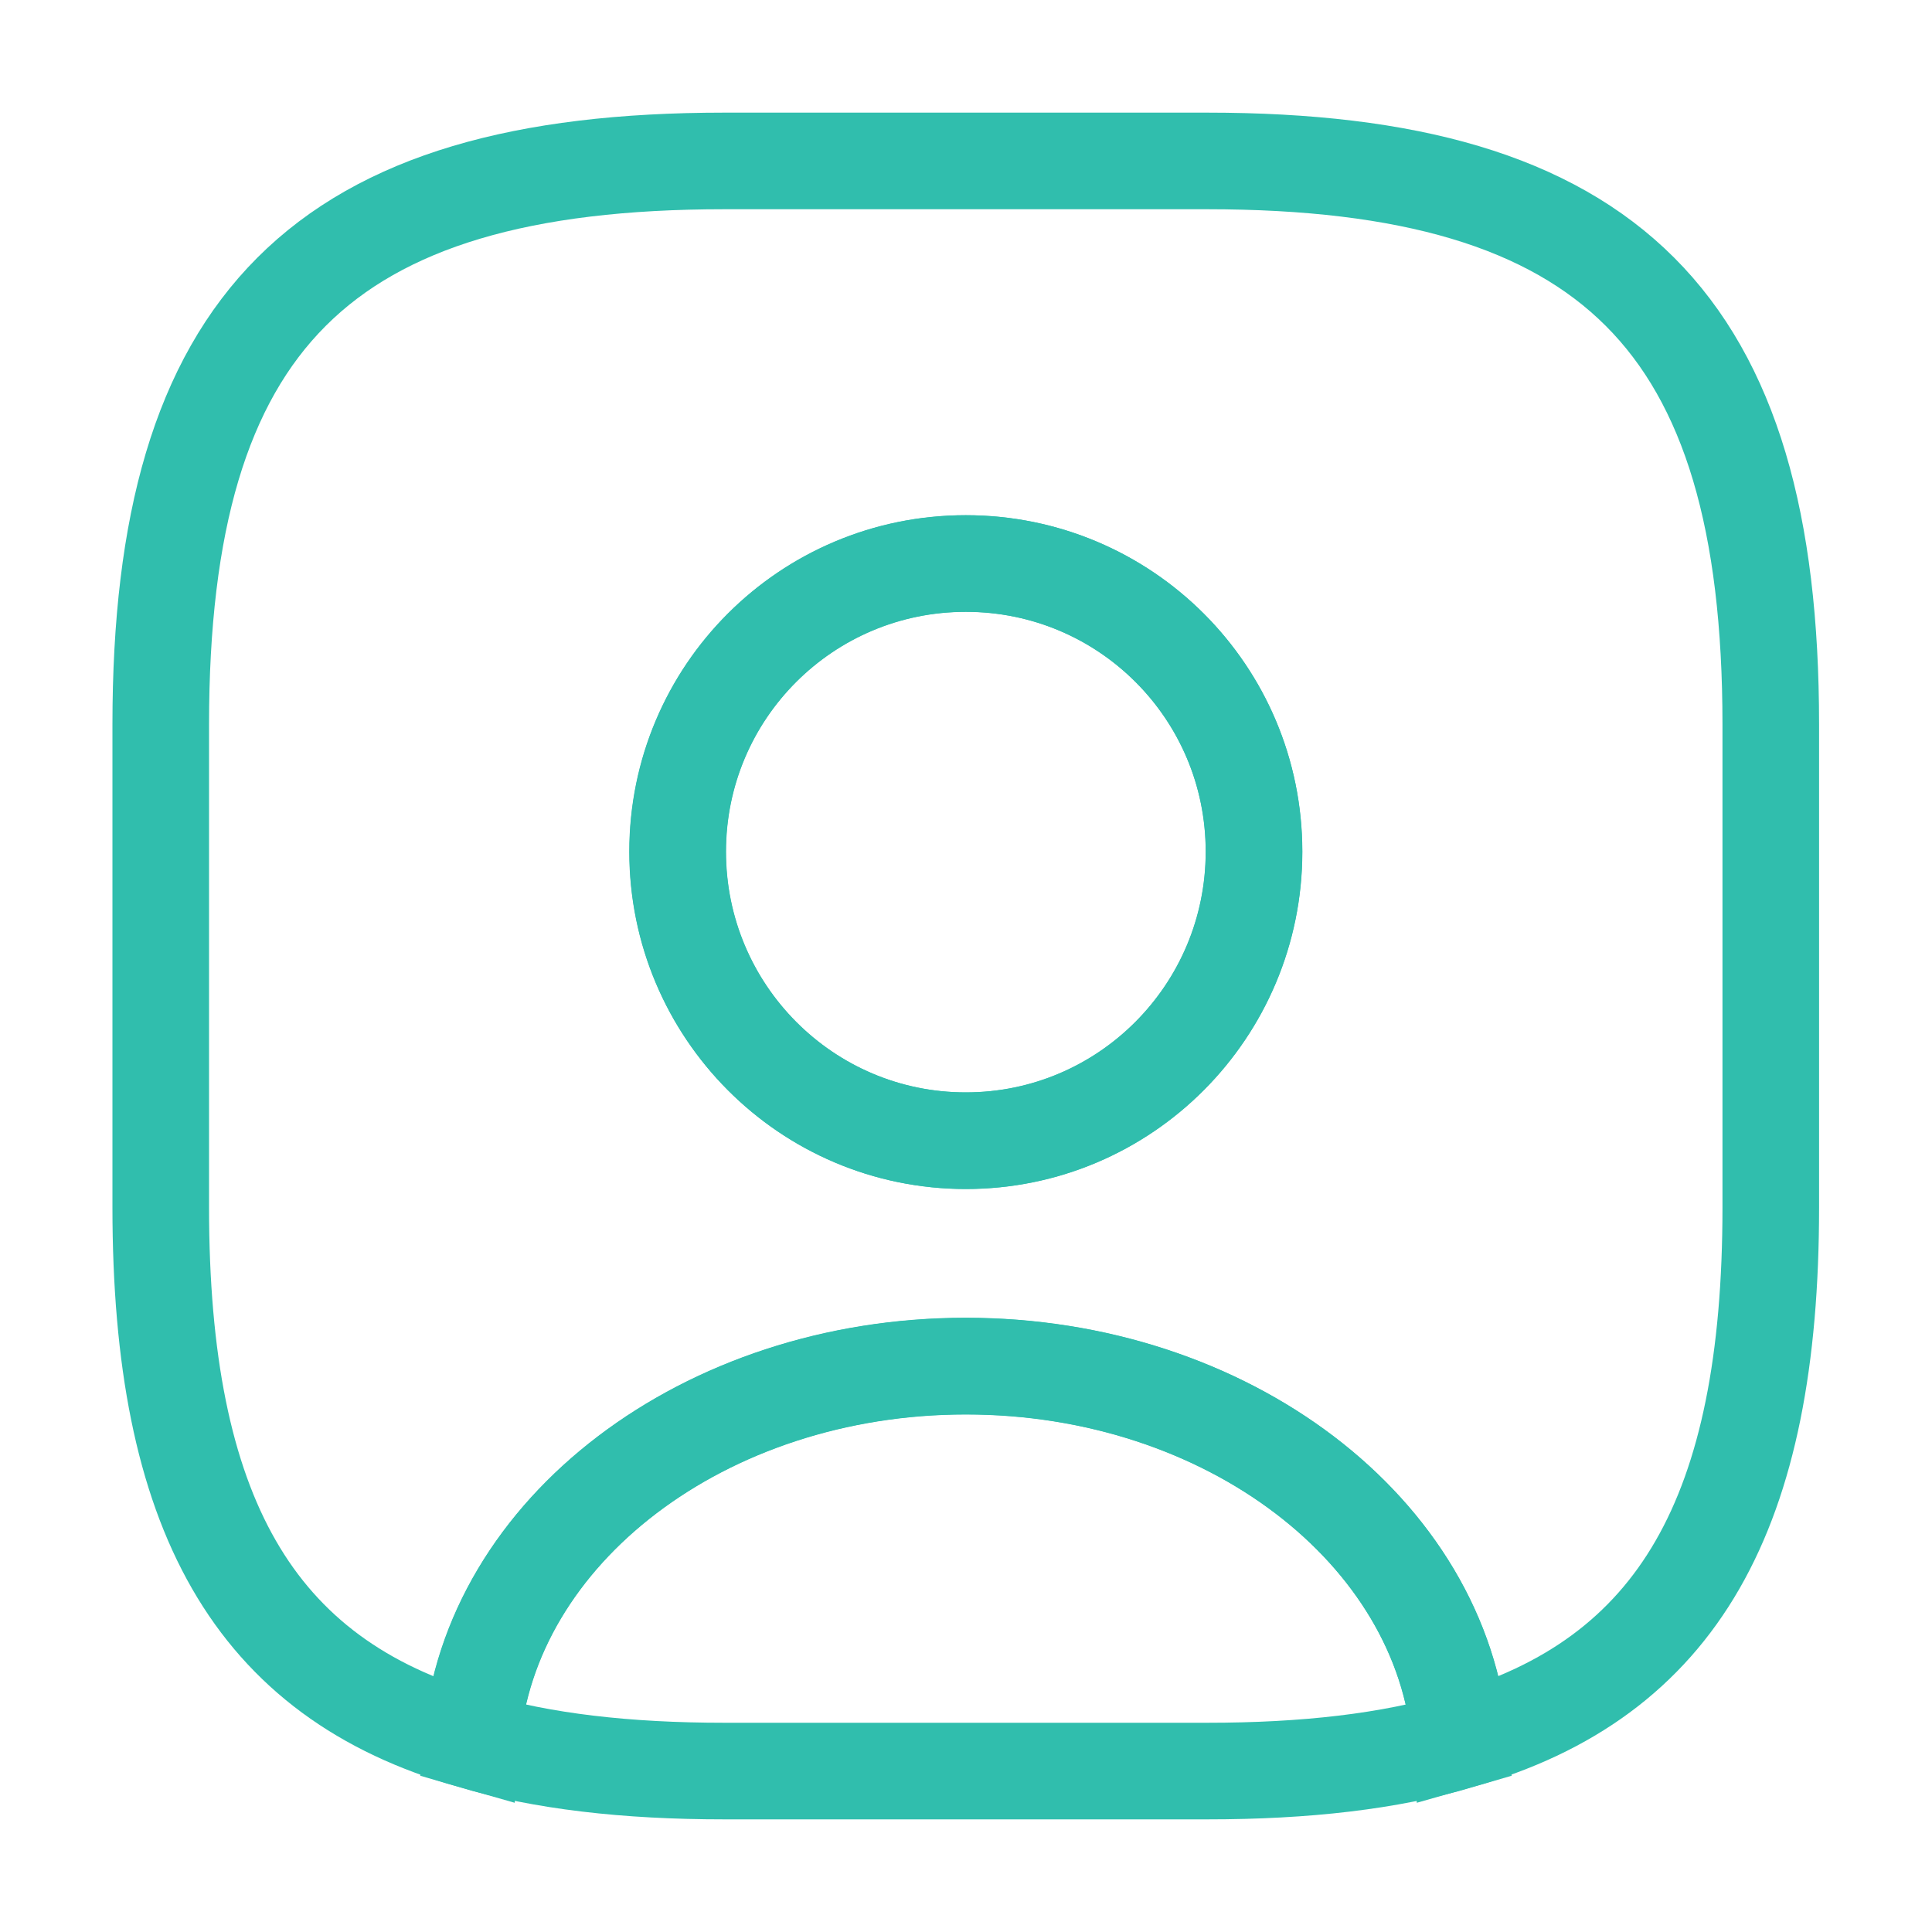  <svg
        width="20"
        height="20"
        viewBox="0 0 20 20"
        fill="none"
        xmlns="http://www.w3.org/2000/svg"
        >
        <path
            d="M15.116 18.018C14.383 18.234 13.516 18.334 12.499 18.334H7.499C6.483 18.334 5.616 18.234 4.883 18.018C5.066 15.851 7.291 14.143 9.999 14.143C12.708 14.143 14.933 15.851 15.116 18.018Z"
            stroke="#30BEAD"
            strokeWidth="1.5"
            strokeLinecap="round"
            strokeLinejoin="round"
        />
        <path
            d="M12.497 1.666H7.497C3.331 1.666 1.664 3.333 1.664 7.499V12.499C1.664 15.649 2.614 17.374 4.881 18.016C5.064 15.849 7.289 14.141 9.997 14.141C12.706 14.141 14.931 15.849 15.114 18.016C17.381 17.374 18.331 15.649 18.331 12.499V7.499C18.331 3.333 16.664 1.666 12.497 1.666ZM9.997 11.808C8.347 11.808 7.014 10.466 7.014 8.816C7.014 7.166 8.347 5.833 9.997 5.833C11.647 5.833 12.981 7.166 12.981 8.816C12.981 10.466 11.647 11.808 9.997 11.808Z"
            stroke="#30BEAD"
            strokeWidth="1.5"
            strokeLinecap="round"
            strokeLinejoin="round"
        />
        <path
            d="M12.982 8.817C12.982 10.467 11.649 11.809 9.999 11.809C8.349 11.809 7.016 10.467 7.016 8.817C7.016 7.167 8.349 5.834 9.999 5.834C11.649 5.834 12.982 7.167 12.982 8.817Z"
            stroke="#30BEAD"
            strokeWidth="1.5"
            strokeLinecap="round"
            strokeLinejoin="round"
        />
        </svg>